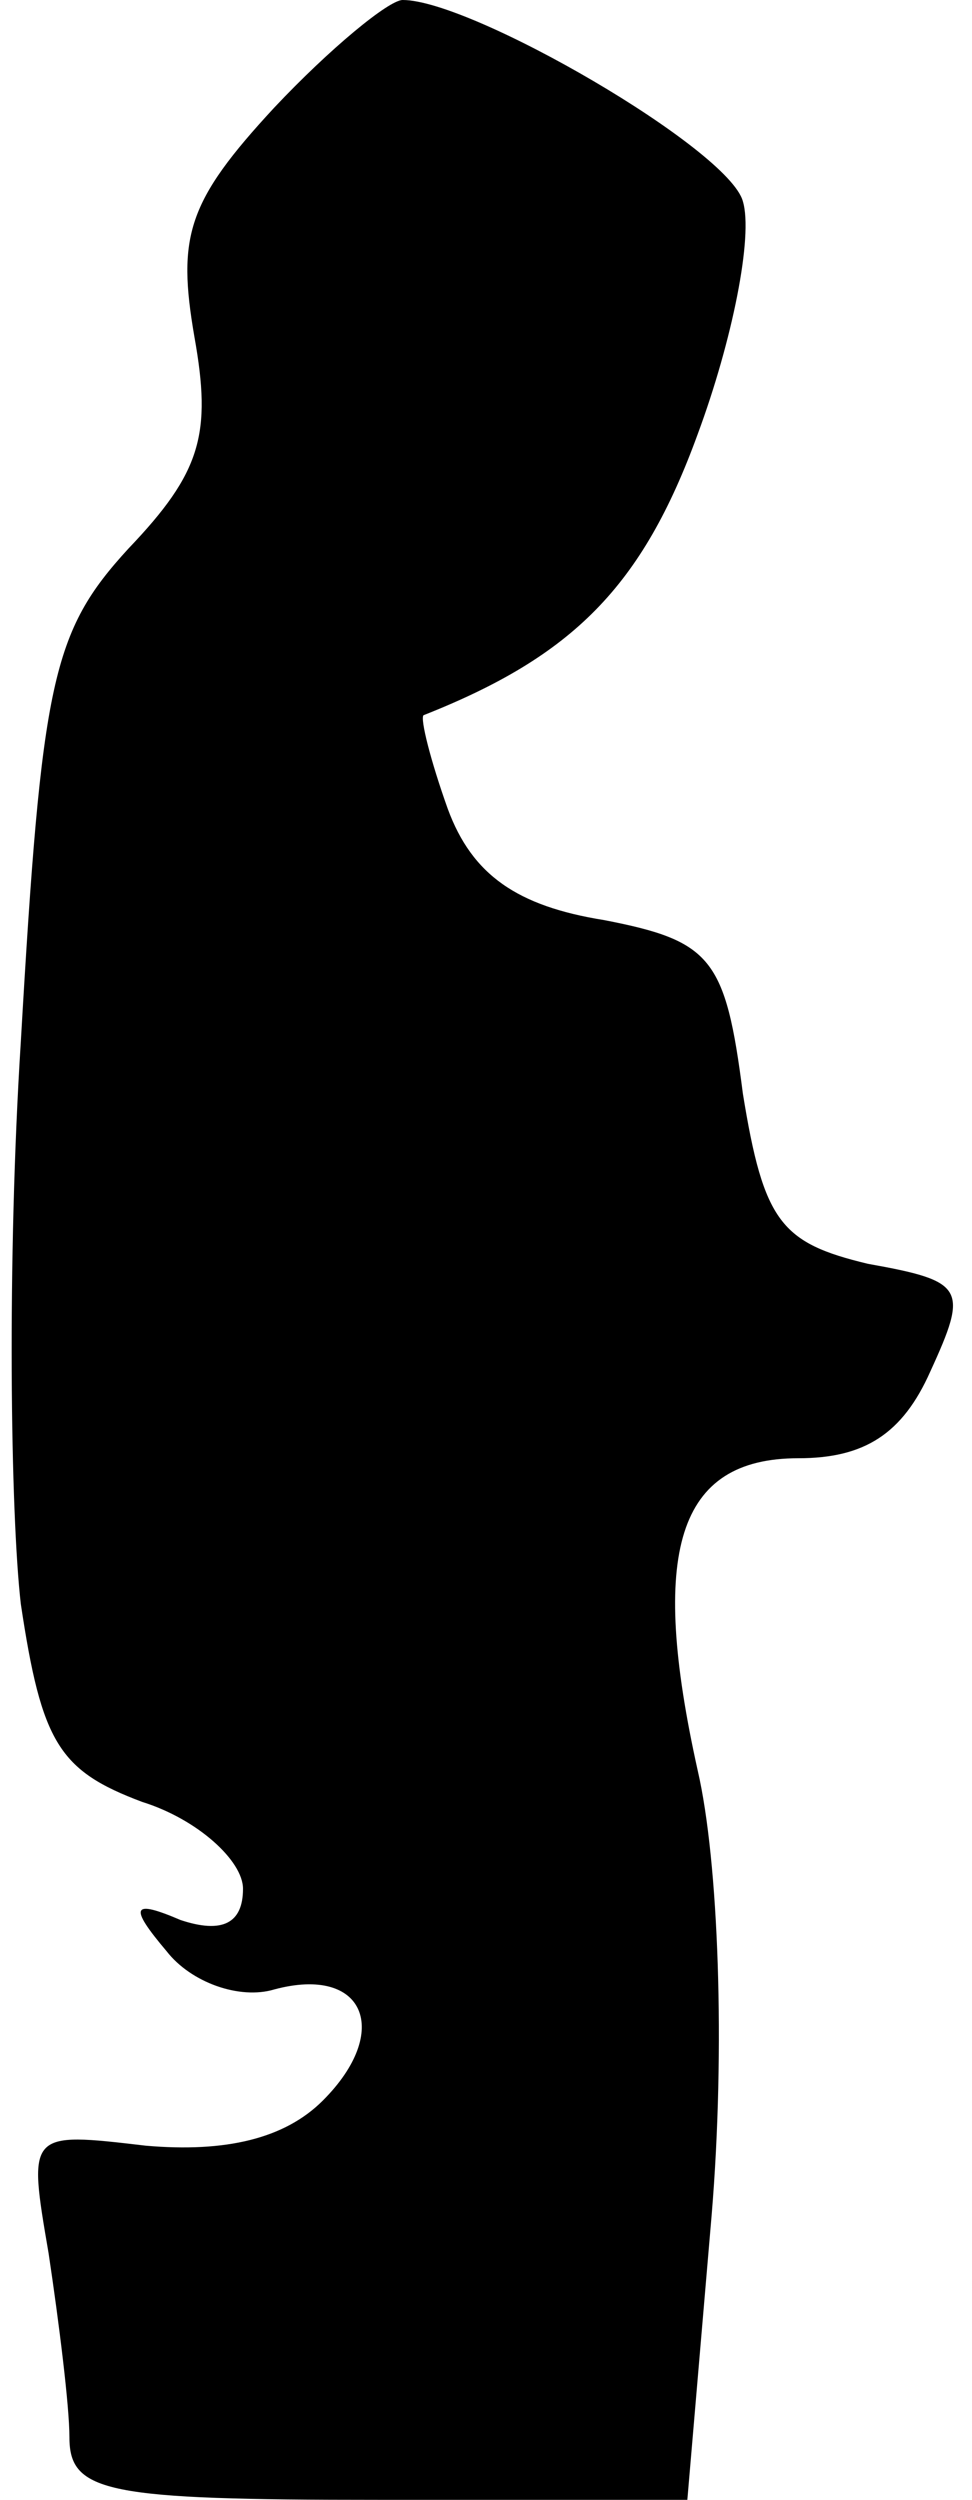 <?xml version="1.0" standalone="no"?>
<!DOCTYPE svg PUBLIC "-//W3C//DTD SVG 20010904//EN"
 "http://www.w3.org/TR/2001/REC-SVG-20010904/DTD/svg10.dtd">
<svg version="1.0" xmlns="http://www.w3.org/2000/svg"
 width="28pt" height="72pt" viewBox="0 0 28 72"
 preserveAspectRatio="xMidYMid meet">
<g transform="translate(0,72) scale(0.1,-0.1)"
fill="#000000" stroke="none">
<path fill="#000000" stroke="none" d="M79 689 c-25 -27 -28 -37 -23 -66 5
-28 2 -39 -19 -61 -22 -24 -25 -38 -31 -142 -4 -63 -3 -136 0 -162 6 -40 11
-48 35 -57 16 -5 29 -17 29 -25 0 -10 -6 -13 -18 -9 -14 6 -15 4 -4 -9 7 -9
21 -14 31 -11 26 7 34 -12 14 -32 -11 -11 -28 -15 -51 -13 -34 4 -34 4 -28
-31 3 -20 6 -44 6 -53 0 -16 11 -18 89 -18 l89 0 7 82 c4 48 2 102 -4 128 -14
63 -6 90 29 90 19 0 30 7 38 25 11 24 10 26 -18 31 -25 6 -30 12 -36 49 -5 39
-9 44 -40 50 -25 4 -38 13 -45 32 -5 14 -8 26 -7 27 43 17 63 37 79 81 10 27
16 57 13 67 -4 15 -78 58 -98 58 -4 0 -21 -14 -37 -31z"/>
</g>
</svg>
